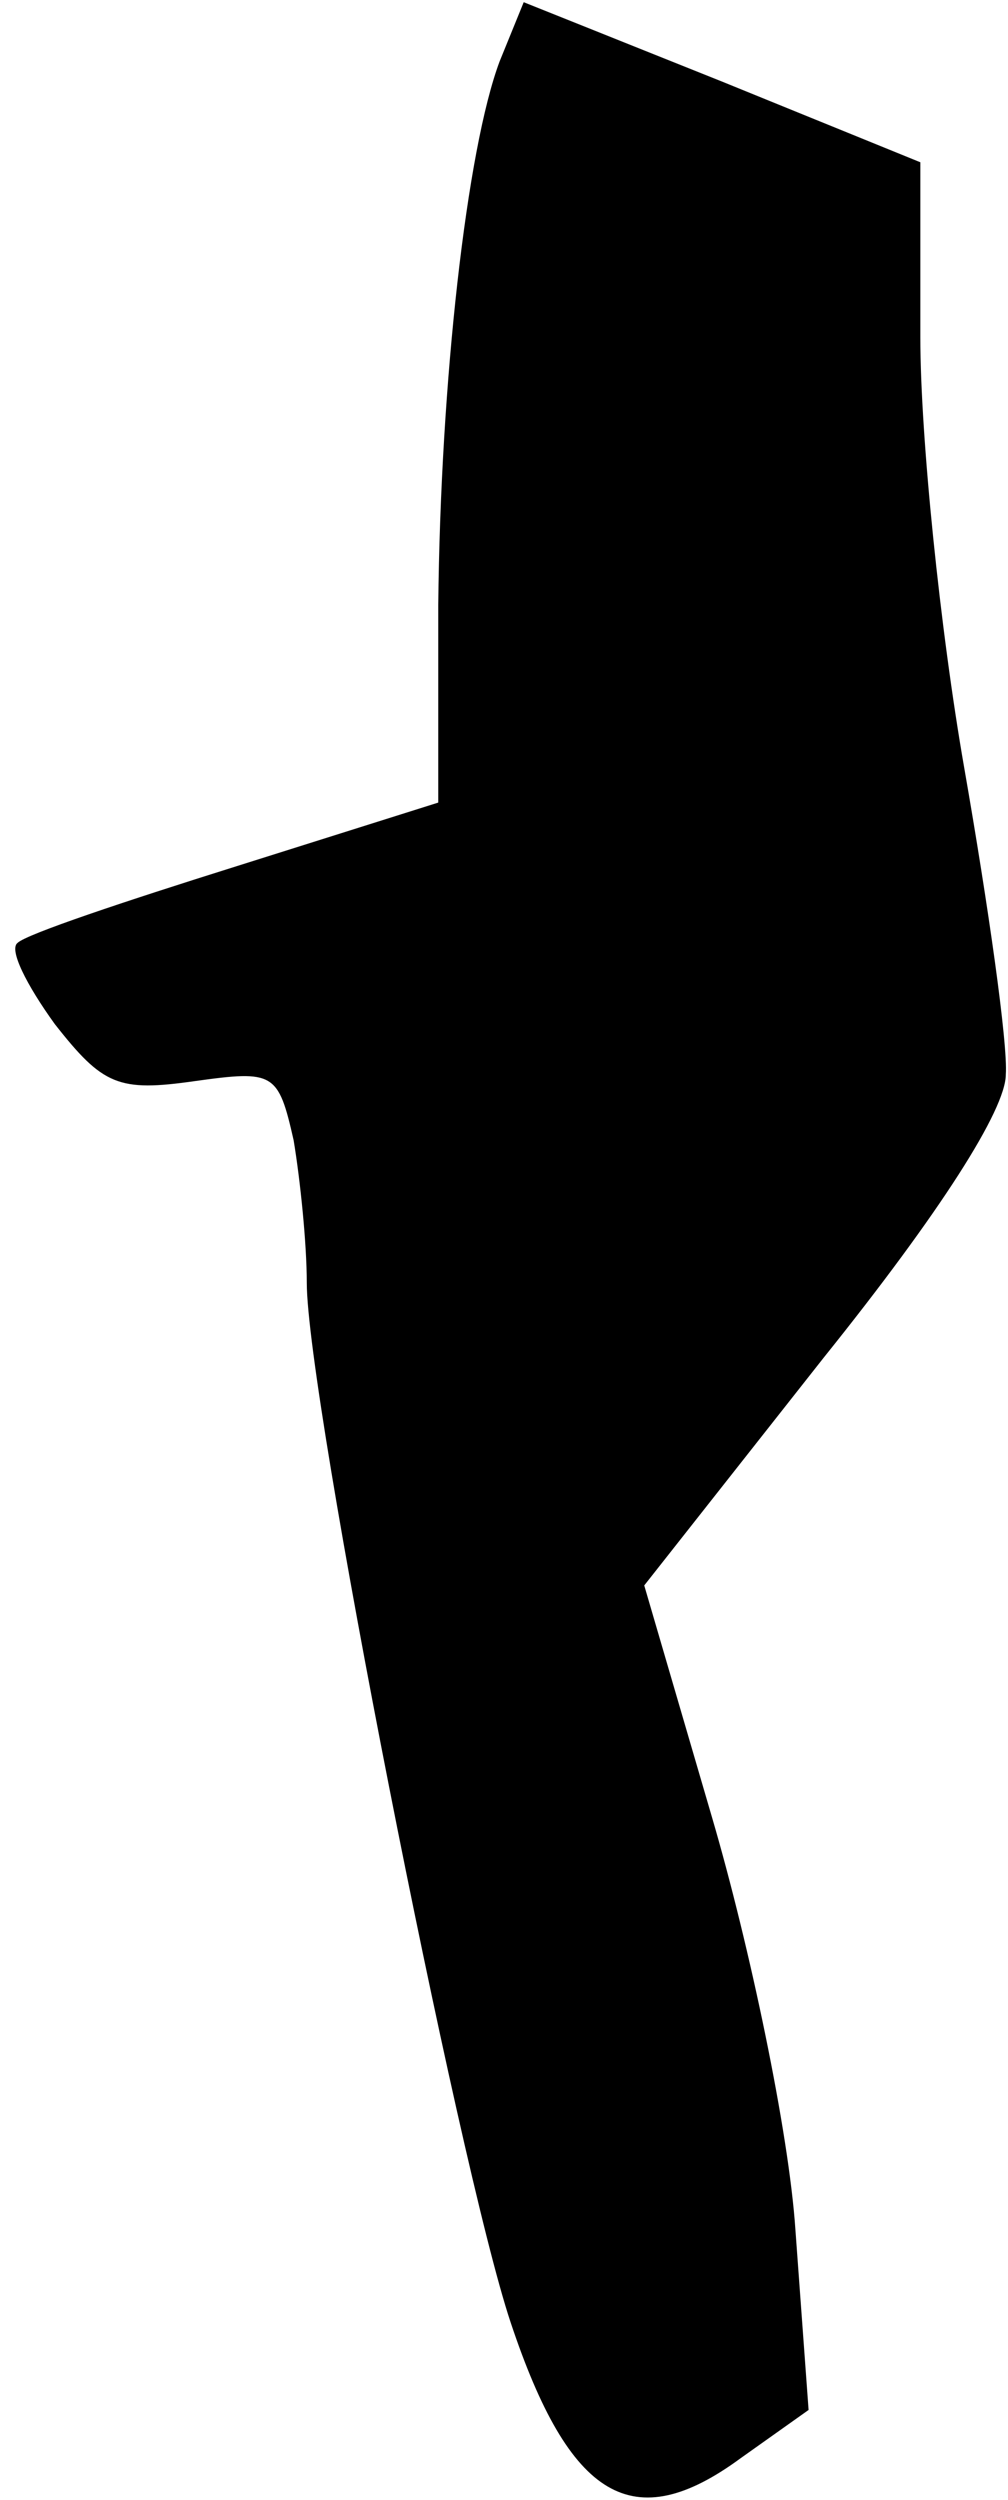 <?xml version="1.0" standalone="no"?>
<!DOCTYPE svg PUBLIC "-//W3C//DTD SVG 20010904//EN"
 "http://www.w3.org/TR/2001/REC-SVG-20010904/DTD/svg10.dtd">
<svg version="1.0" xmlns="http://www.w3.org/2000/svg"
 width="46pt" height="114pt" viewBox="0 0 46 114"
 preserveAspectRatio="xMidYMid meet">
<g transform="translate(0,114) scale(0.1,-0.1)"
fill="#000000" stroke="none">
<path fill="#000000" stroke="none" d="M228 1112 c-15 -40 -27 -146 -28 -248
l0 -90 -92 -29 c-51 -16 -96 -31 -100 -35 -4 -3 4 -19 17 -37 22 -28 29 -31
64 -26 36 5 38 4 45 -27 3 -18 6 -47 6 -65 0 -52 69 -402 93 -474 27 -81 56
-98 105 -62 l31 22 -6 82 c-3 45 -21 130 -38 188 l-31 106 82 104 c53 66 83
113 83 129 1 14 -8 77 -19 140 -11 63 -20 151 -20 196 l0 80 -91 37 -90 36
-11 -27z"/>
</g>
</svg>
